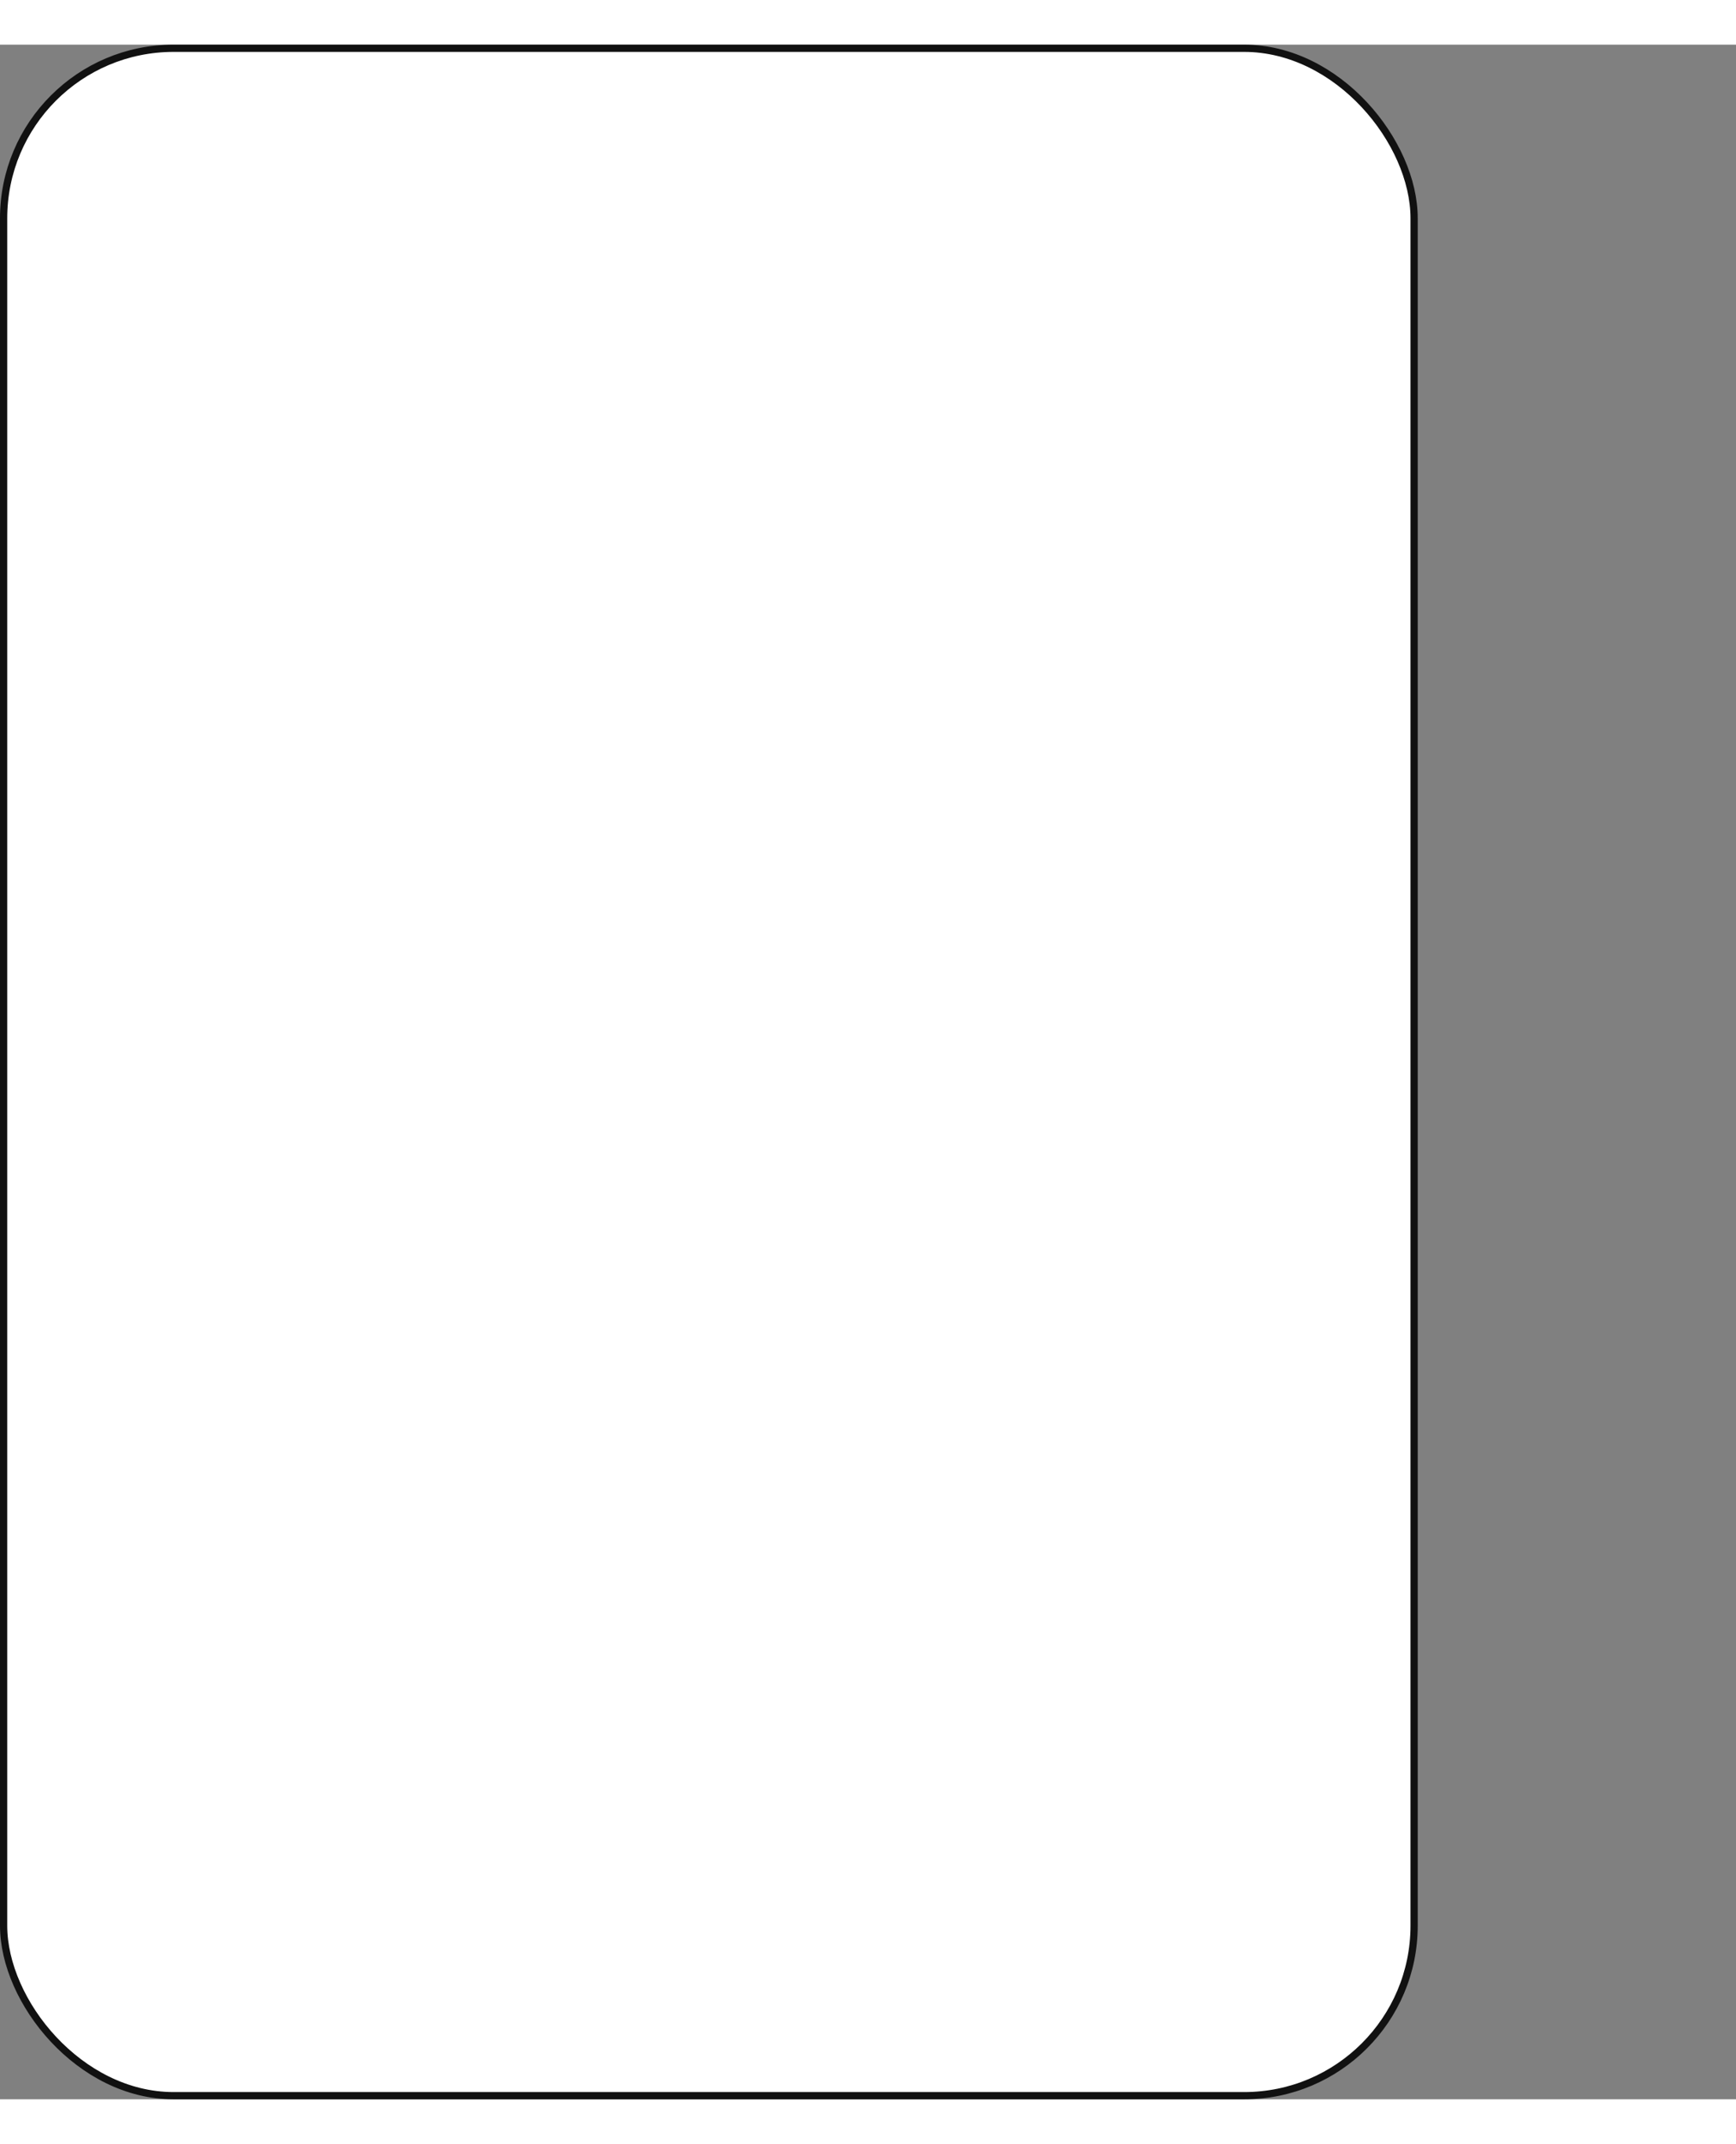 <svg width="460" height="568" viewBox="0 0 480 568" fill="none" xmlns="http://www.w3.org/2000/svg">
<rect x="0" y="0" width="480" height="568" fill="#808080" stroke="none"/>
<rect x="1" y="1" width="390" height="566" rx="47" fill="white" stroke="#111111" stroke-width="2"/>
</svg>
